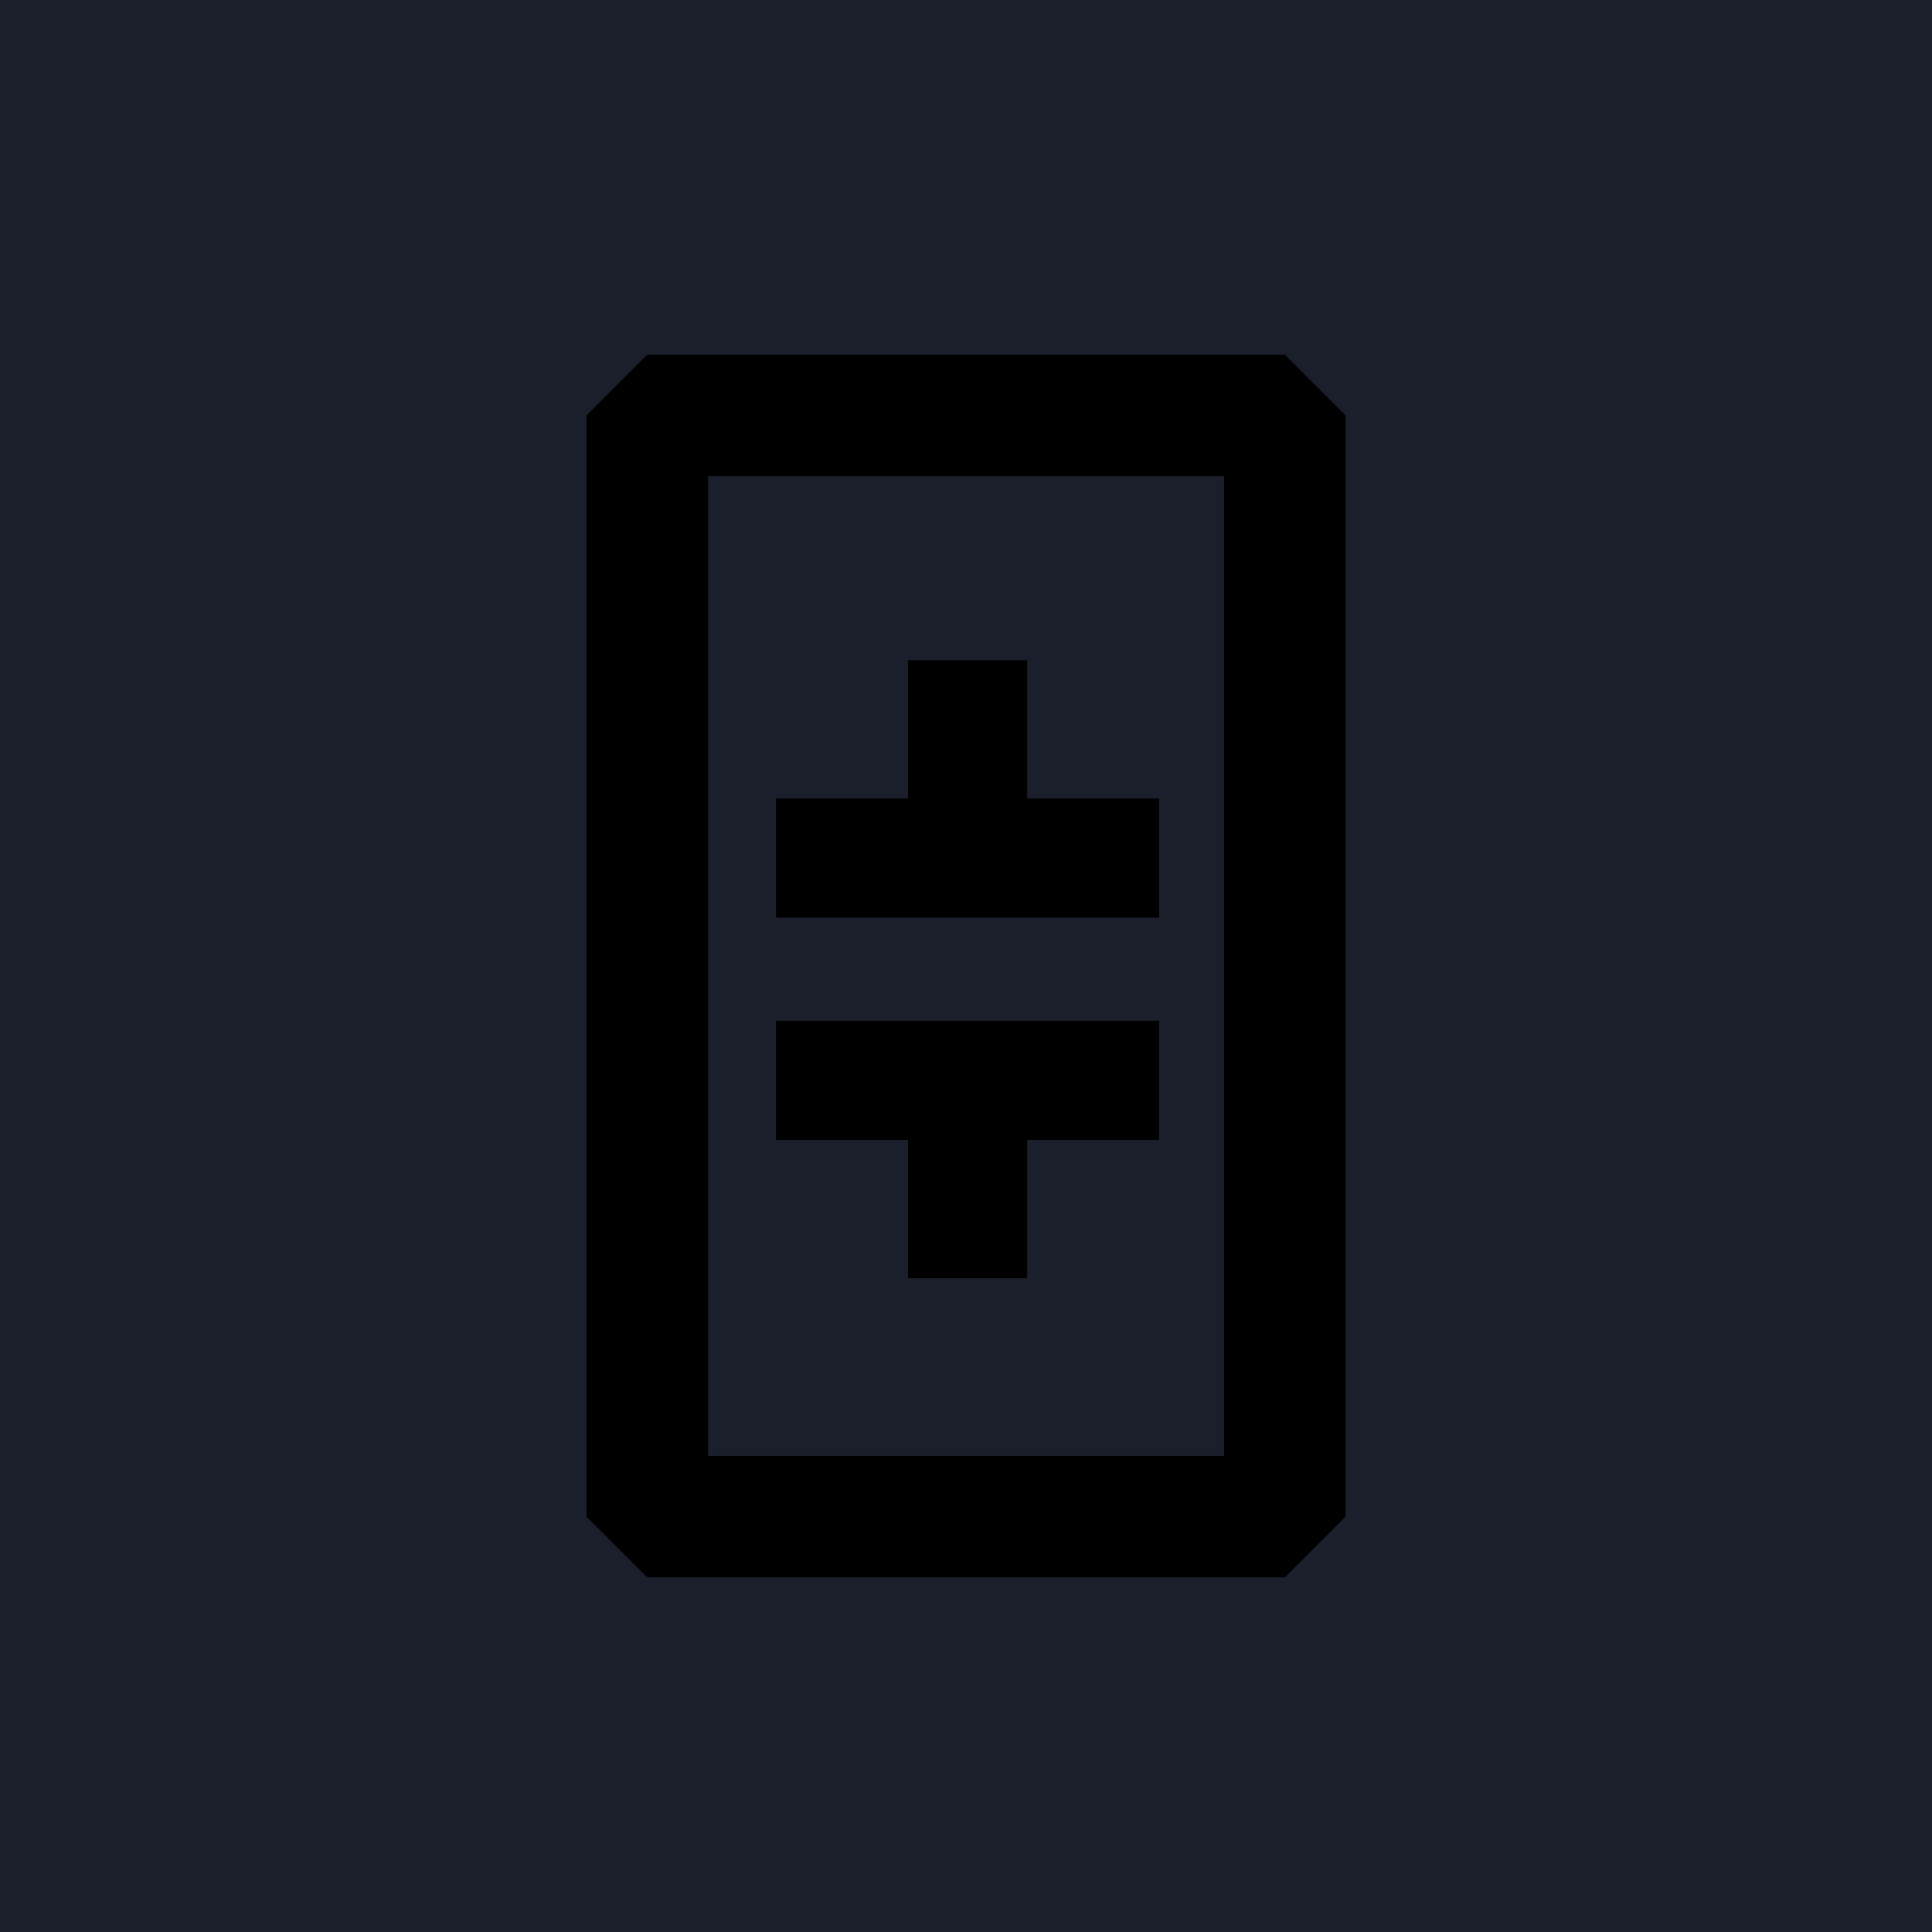 <svg data-name="Layer 1" xmlns="http://www.w3.org/2000/svg" xmlns:xlink="http://www.w3.org/1999/xlink" viewBox="0 0 433 433" ><defs><linearGradient id="a" x1="112.27" y1="112.27" x2="320.73" y2="320.73" gradientUnits="userSpaceOnUse"><stop offset="0" stopColor="#2ab8e6"/><stop offset=".53" stopColor="#29cad2"/><stop offset="1" stopColor="#2ee4be"/></linearGradient><linearGradient id="b" x1="175.55" y1="175.91" x2="258.18" y2="258.54" xlink:href="#a"/></defs><title>theta</title><path fill="#1b1f2b" d="M0 0h433v433H0z"/><path fill="#1b1f2b" stroke-linejoin="bevel" stroke-width="27.222" stroke="url(#a)" d="M145.06 93.1h142.89v246.81H145.06z"/><path d="M259.8 255.47h-29.59v31h-26.7v-31h-29.59v-26.7h85.88zm0-76.5h-29.59v-31h-26.7v31h-29.59v26.7h85.88z" fill="url(#b)"/></svg>